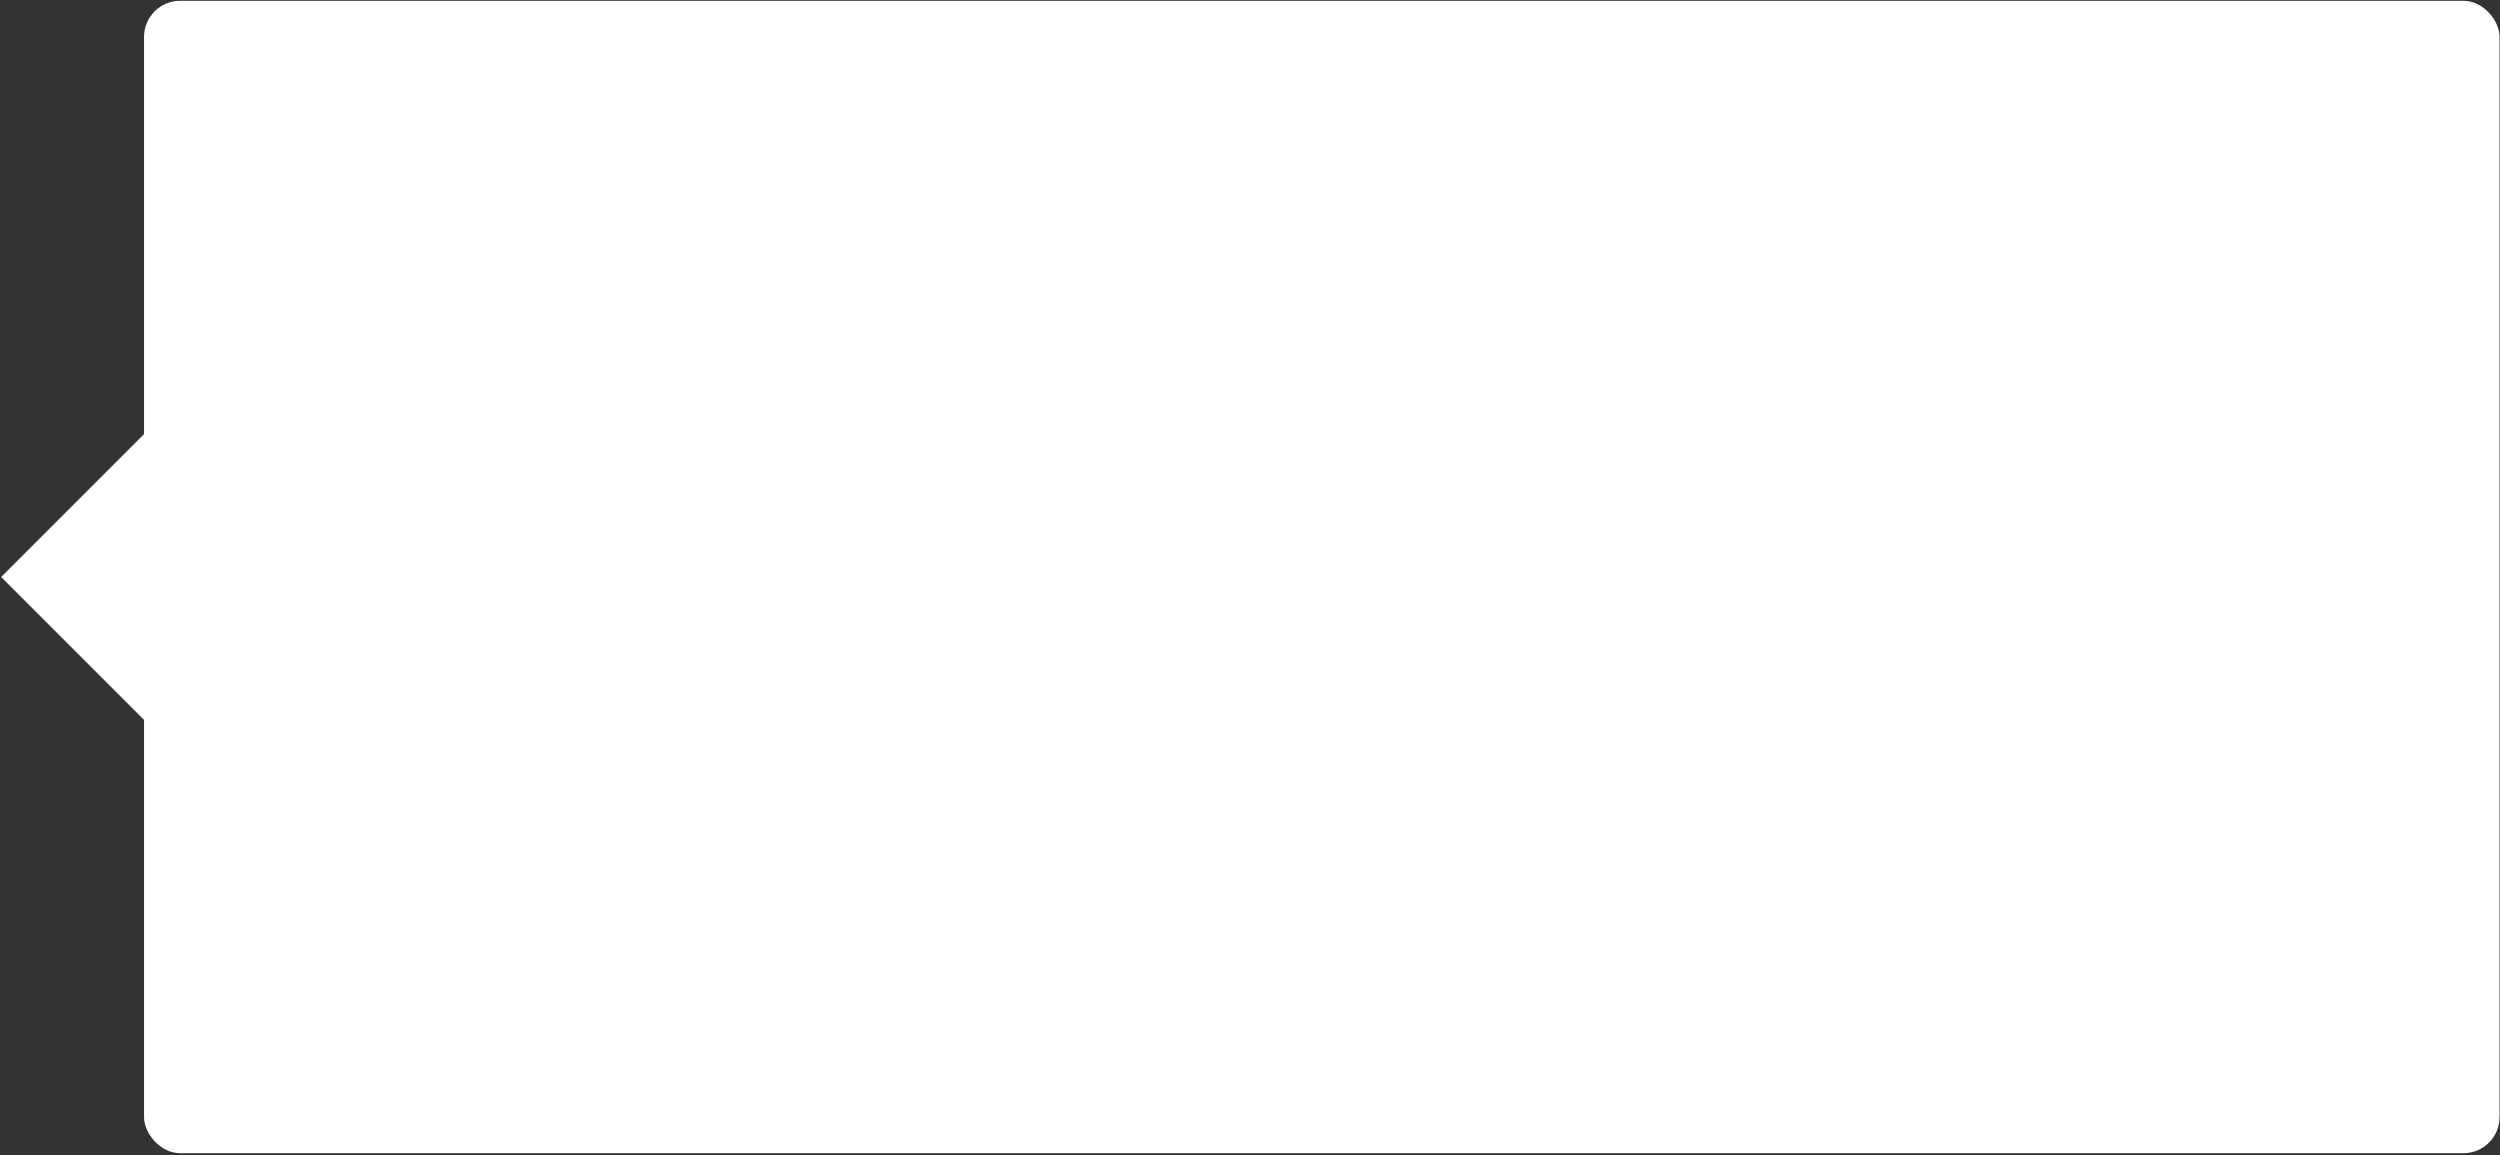 <svg width="831" height="384" viewBox="0 0 831 384" fill="none" xmlns="http://www.w3.org/2000/svg">
<rect x="0" y="0" width="831" height="384" fill="#333333" stroke="none"/>
<rect x="830.846" y="383.322" width="782.967" height="383.055" rx="12" transform="rotate(-180 830.846 383.322)" fill="white"/>
<path d="M60.715 252.121L0.388 191.794L60.715 131.467L60.715 252.121Z" fill="white"/>
</svg>
